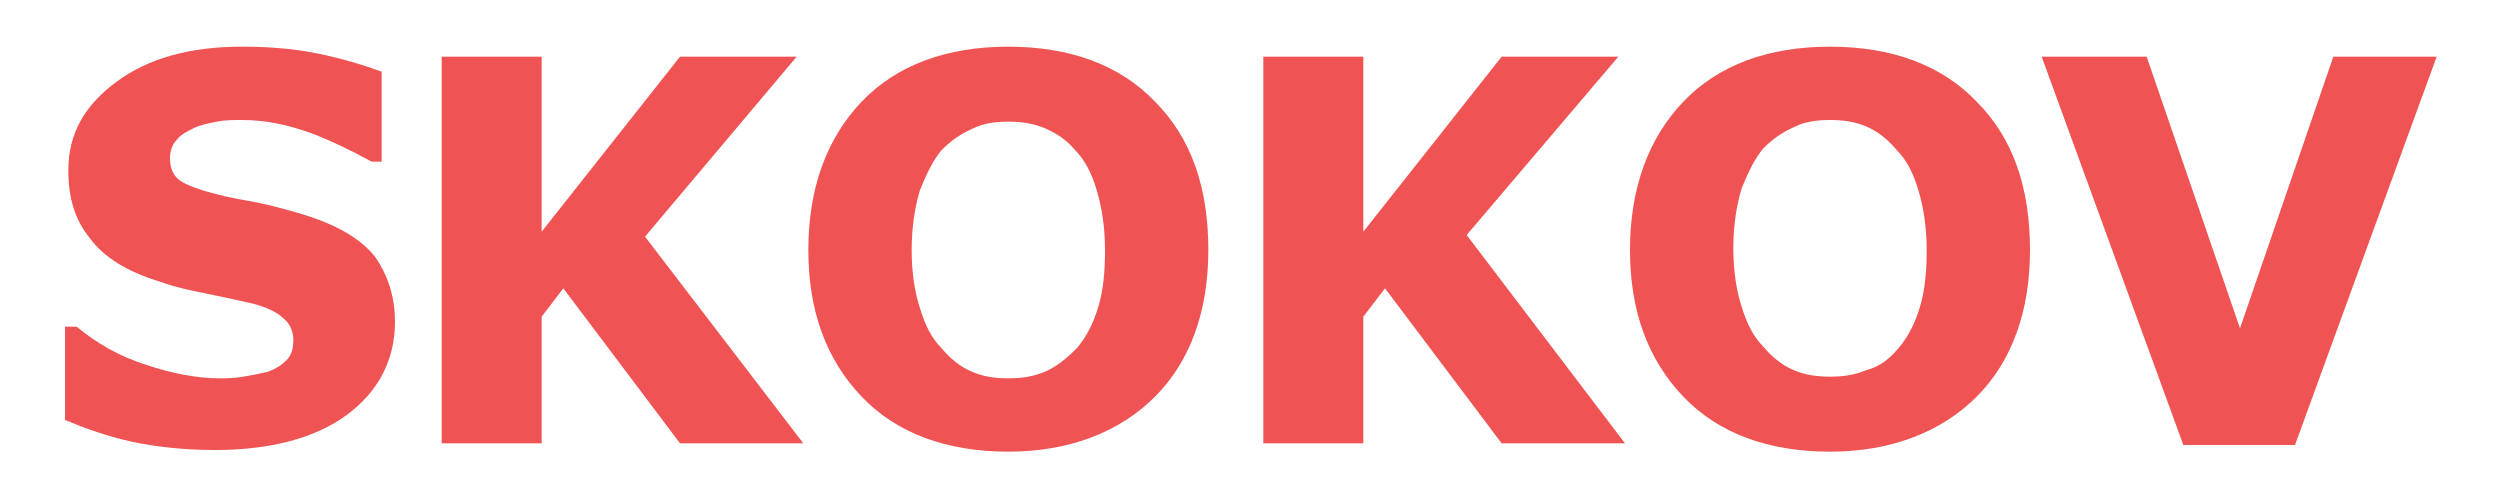 <?xml version="1.0" encoding="utf-8"?>
<!-- Generator: Adobe Illustrator 19.1.0, SVG Export Plug-In . SVG Version: 6.00 Build 0)  -->
<svg version="1.1" id="Layer_1" xmlns="http://www.w3.org/2000/svg" xmlns:xlink="http://www.w3.org/1999/xlink" x="0px" y="0px"
	 viewBox="0 0 150 30" style="enable-background:new 0 0 150 30;" xml:space="preserve">
<style type="text/css">
	.st0{fill:#F05353;}
</style>
<g>
	<path class="st0" d="M23.7,19.3c0,2.3-1,4.2-2.9,5.6c-1.9,1.4-4.6,2.1-7.9,2.1c-1.9,0-3.6-0.2-5-0.5c-1.4-0.3-2.8-0.8-4-1.3v-5.6
		h0.7c1.2,1,2.6,1.8,4.2,2.3c1.5,0.5,3,0.8,4.4,0.8c0.4,0,0.8,0,1.4-0.1s1.1-0.2,1.5-0.3c0.5-0.2,0.8-0.4,1.1-0.7s0.4-0.7,0.4-1.2
		c0-0.5-0.2-1-0.6-1.3c-0.4-0.4-1.1-0.7-1.9-0.9c-0.9-0.2-1.8-0.4-2.8-0.6c-1-0.2-1.9-0.4-2.7-0.7c-2-0.6-3.4-1.5-4.2-2.6
		c-0.9-1.1-1.3-2.4-1.3-4.1c0-2.2,1-3.9,2.9-5.3c1.9-1.4,4.4-2.1,7.5-2.1c1.5,0,3,0.1,4.5,0.4c1.5,0.3,2.8,0.7,3.9,1.1v5.4h-0.6
		C21.2,9.1,20,8.5,18.7,8c-1.4-0.5-2.7-0.8-4.2-0.8c-0.5,0-1,0-1.5,0.1c-0.5,0.1-1,0.2-1.4,0.4c-0.4,0.2-0.8,0.4-1,0.7
		c-0.3,0.3-0.4,0.7-0.4,1.1c0,0.6,0.2,1.1,0.7,1.4s1.4,0.6,2.7,0.9c0.9,0.2,1.7,0.3,2.5,0.5c0.8,0.2,1.6,0.4,2.5,0.7
		c1.8,0.6,3.1,1.4,3.9,2.4C23.2,16.4,23.7,17.7,23.7,19.3z"/>
	<path class="st0" d="M48.2,26.6h-7.4l-7-9.3L32.5,19v7.6h-6V3.4h6v10.5l8.3-10.5h7l-9.1,10.8L48.2,26.6z"/>
	<path class="st0" d="M72.5,15c0,3.7-1.1,6.7-3.2,8.8s-5.1,3.3-8.8,3.3c-3.7,0-6.7-1.1-8.8-3.3s-3.2-5.1-3.2-8.8
		c0-3.7,1.1-6.7,3.2-8.9s5.1-3.3,8.8-3.3c3.7,0,6.7,1.1,8.8,3.3C71.5,8.3,72.5,11.3,72.5,15z M64.6,20.9c0.6-0.7,1-1.5,1.3-2.5
		c0.3-1,0.4-2.1,0.4-3.4c0-1.4-0.2-2.6-0.5-3.6c-0.3-1-0.7-1.8-1.3-2.4C64,8.4,63.4,8,62.7,7.7c-0.7-0.3-1.4-0.4-2.2-0.4
		c-0.8,0-1.5,0.1-2.1,0.4c-0.7,0.3-1.3,0.7-1.9,1.3c-0.5,0.6-0.9,1.4-1.3,2.4c-0.3,1-0.5,2.2-0.5,3.6c0,1.4,0.2,2.6,0.5,3.5
		c0.3,1,0.7,1.8,1.3,2.4c0.5,0.6,1.1,1.1,1.8,1.4c0.7,0.3,1.4,0.4,2.2,0.4c0.8,0,1.5-0.1,2.2-0.4C63.4,22,64,21.5,64.6,20.9z"/>
	<path class="st0" d="M97.5,26.6h-7.4l-7-9.3L81.8,19v7.6h-6V3.4h6v10.5l8.3-10.5h7L88,14.1L97.5,26.6z"/>
	<path class="st0" d="M121.8,15c0,3.7-1.1,6.7-3.2,8.8s-5.1,3.3-8.8,3.3c-3.7,0-6.7-1.1-8.8-3.3s-3.2-5.1-3.2-8.8
		c0-3.7,1.1-6.7,3.2-8.9s5.1-3.3,8.8-3.3c3.7,0,6.7,1.1,8.8,3.3C120.8,8.3,121.8,11.3,121.8,15z M113.9,20.9c0.6-0.7,1-1.5,1.3-2.5
		c0.3-1,0.4-2.1,0.4-3.4c0-1.4-0.2-2.6-0.5-3.6c-0.3-1-0.7-1.8-1.3-2.4c-0.5-0.6-1.1-1.1-1.8-1.4c-0.7-0.3-1.4-0.4-2.2-0.4
		c-0.8,0-1.5,0.1-2.1,0.4c-0.7,0.3-1.3,0.7-1.9,1.3c-0.5,0.6-0.9,1.4-1.3,2.4c-0.3,1-0.5,2.2-0.5,3.6c0,1.4,0.2,2.6,0.5,3.5
		c0.3,1,0.7,1.8,1.3,2.4c0.5,0.6,1.1,1.1,1.8,1.4c0.7,0.3,1.4,0.4,2.2,0.4c0.8,0,1.5-0.1,2.2-0.4C112.8,22,113.4,21.5,113.9,20.9z"
		/>
	<path class="st0" d="M146.2,3.4l-8.5,23.3H131l-8.5-23.3h6.3l5.6,16.3l5.6-16.3H146.2z"/>
</g>
</svg>
